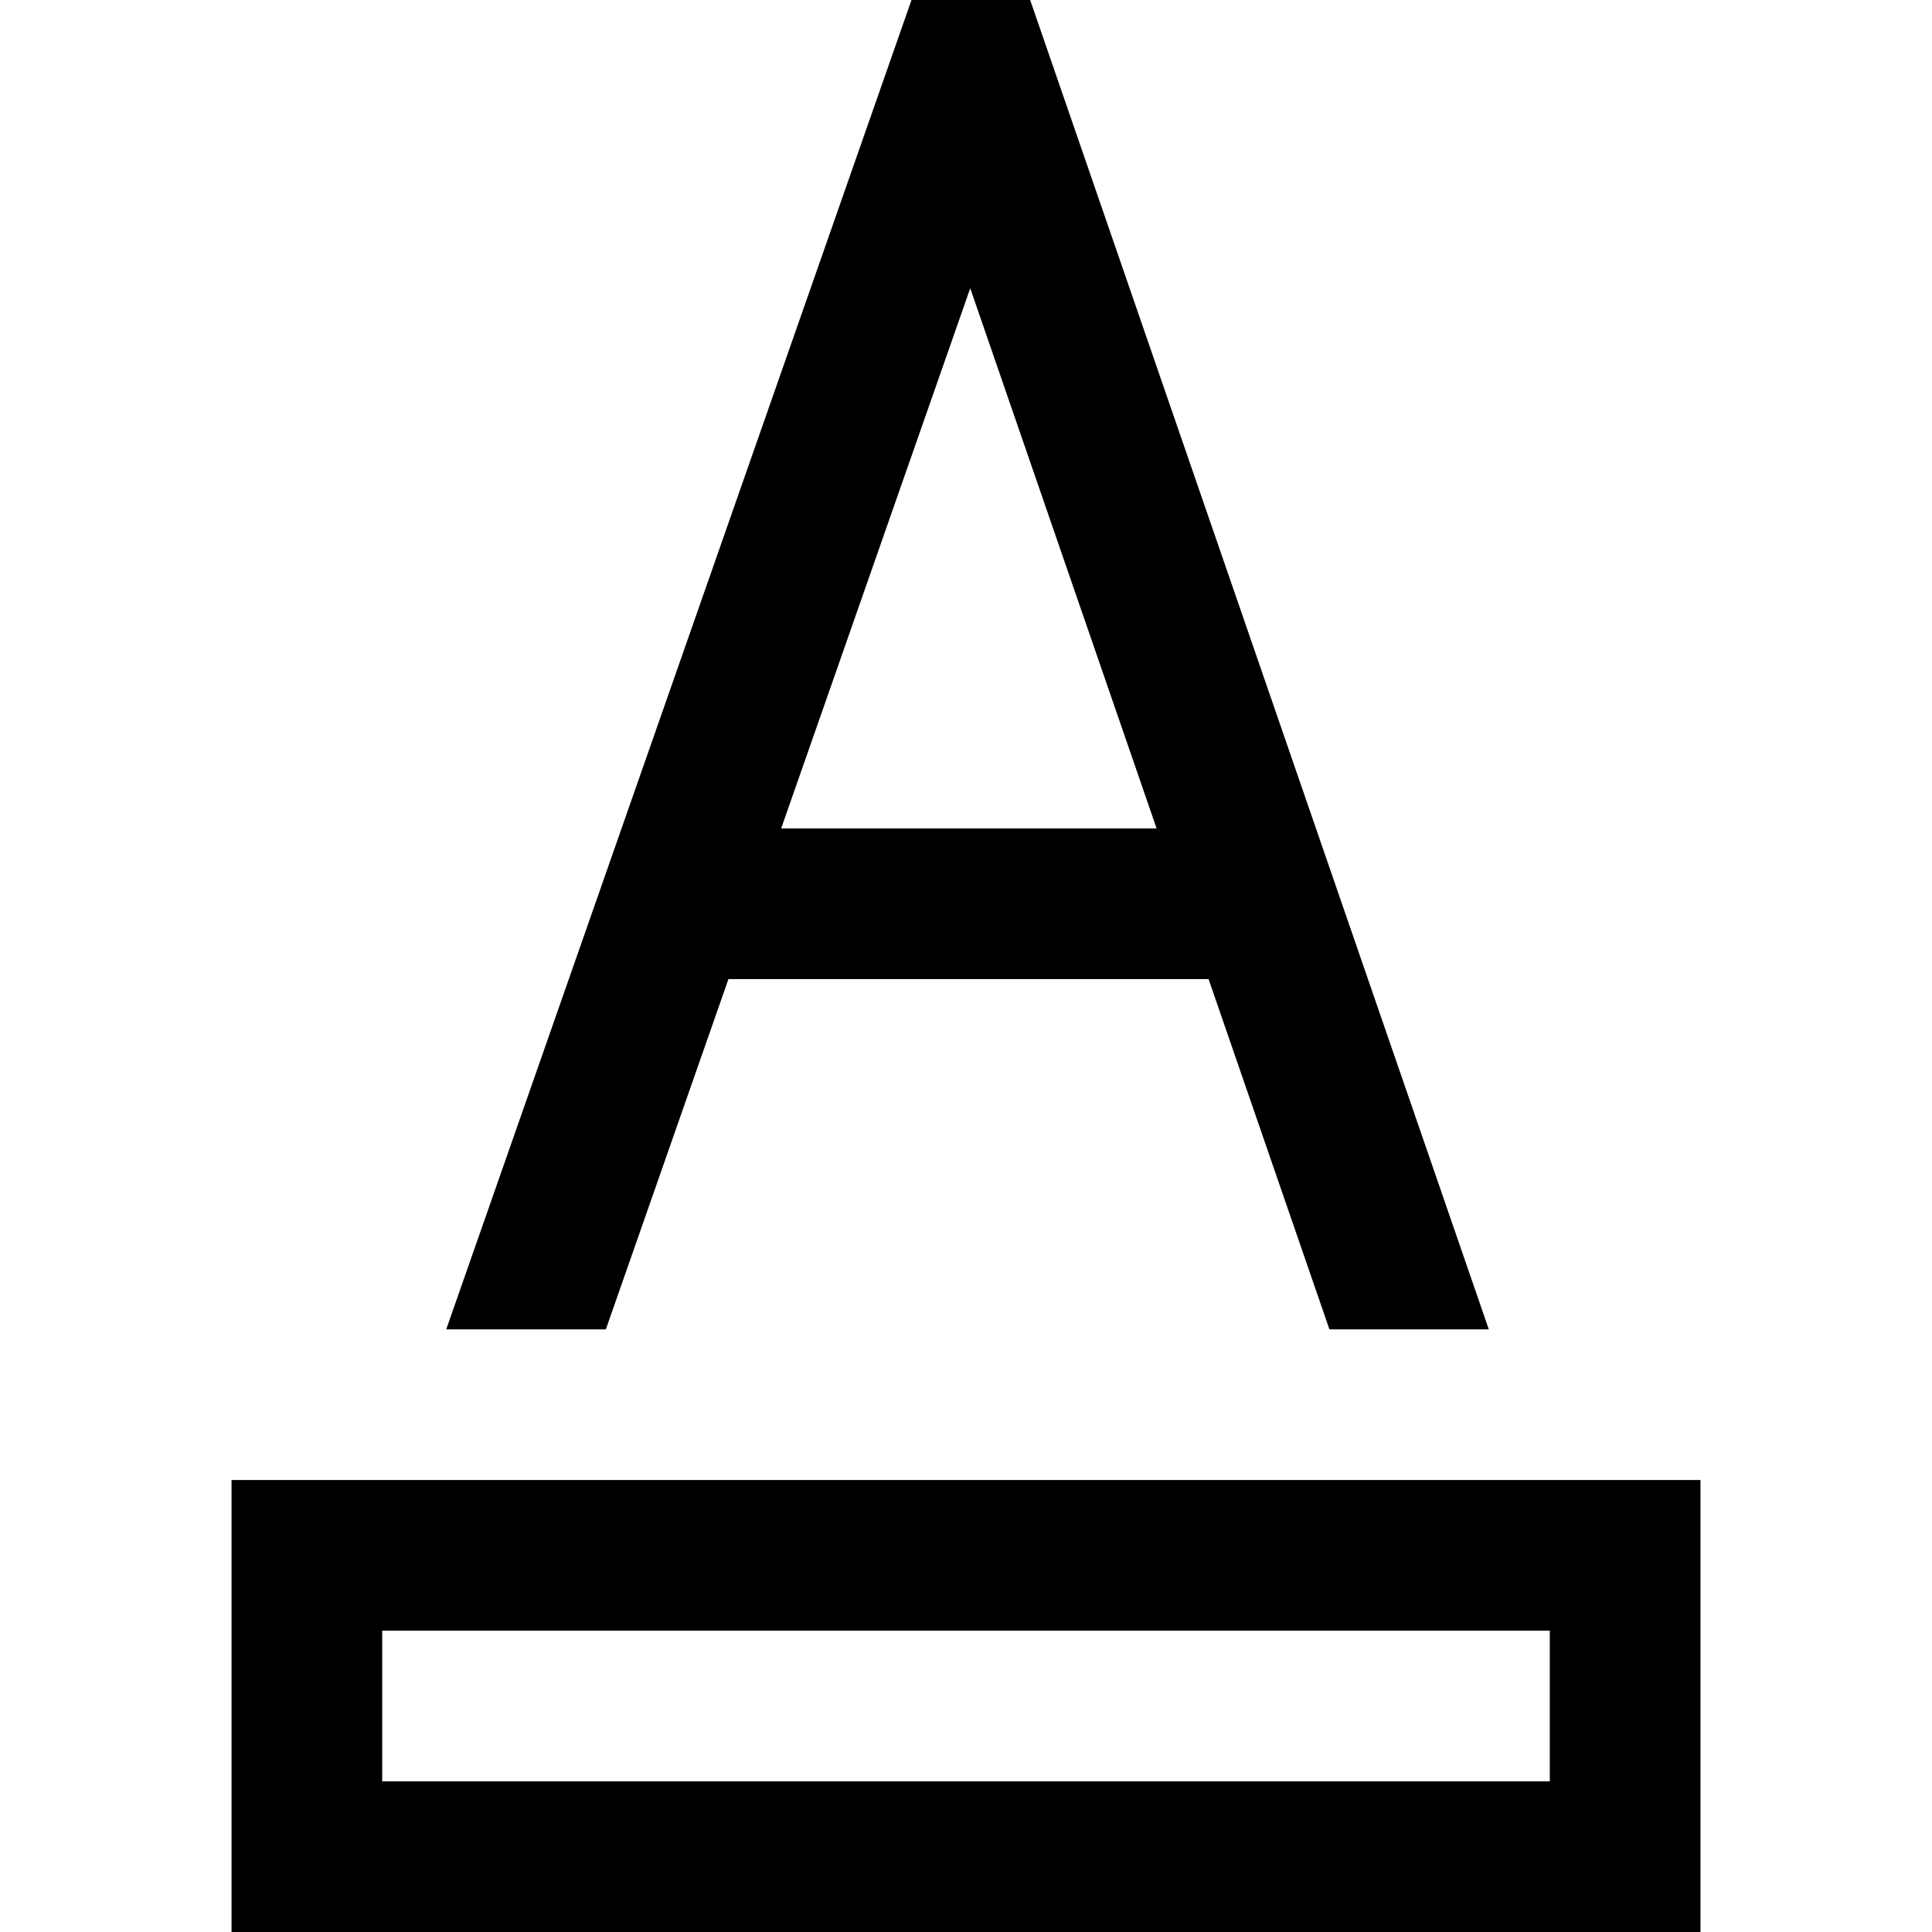 <?xml version="1.0" encoding="iso-8859-1"?>
<!-- Generator: Adobe Illustrator 19.0.0, SVG Export Plug-In . SVG Version: 6.00 Build 0)  -->
<svg version="1.1" id="Capa_1" xmlns="http://www.w3.org/2000/svg" xmlns:xlink="http://www.w3.org/1999/xlink" x="0px" y="0px"
	 viewBox="0 0 512 512" style="enable-background:new 0 0 512 512;" xml:space="preserve">
<g>
	<g>
		<path d="M61.36,392.222V512H450.64V392.222H61.36z M410.714,472.074H101.286v-39.926h309.427V472.074z"/>
	</g>
</g>
<g>
	<g>
		<path d="M273.003,0h-31.445L118.255,352.296h42.301l32.49-92.828h127.239l32.026,92.828h42.236L273.003,0z M207.019,219.542
			L257.122,76.39l49.388,143.152H207.019z"/>
	</g>
</g>
<g>
</g>
<g>
</g>
<g>
</g>
<g>
</g>
<g>
</g>
<g>
</g>
<g>
</g>
<g>
</g>
<g>
</g>
<g>
</g>
<g>
</g>
<g>
</g>
<g>
</g>
<g>
</g>
<g>
</g>
</svg>
